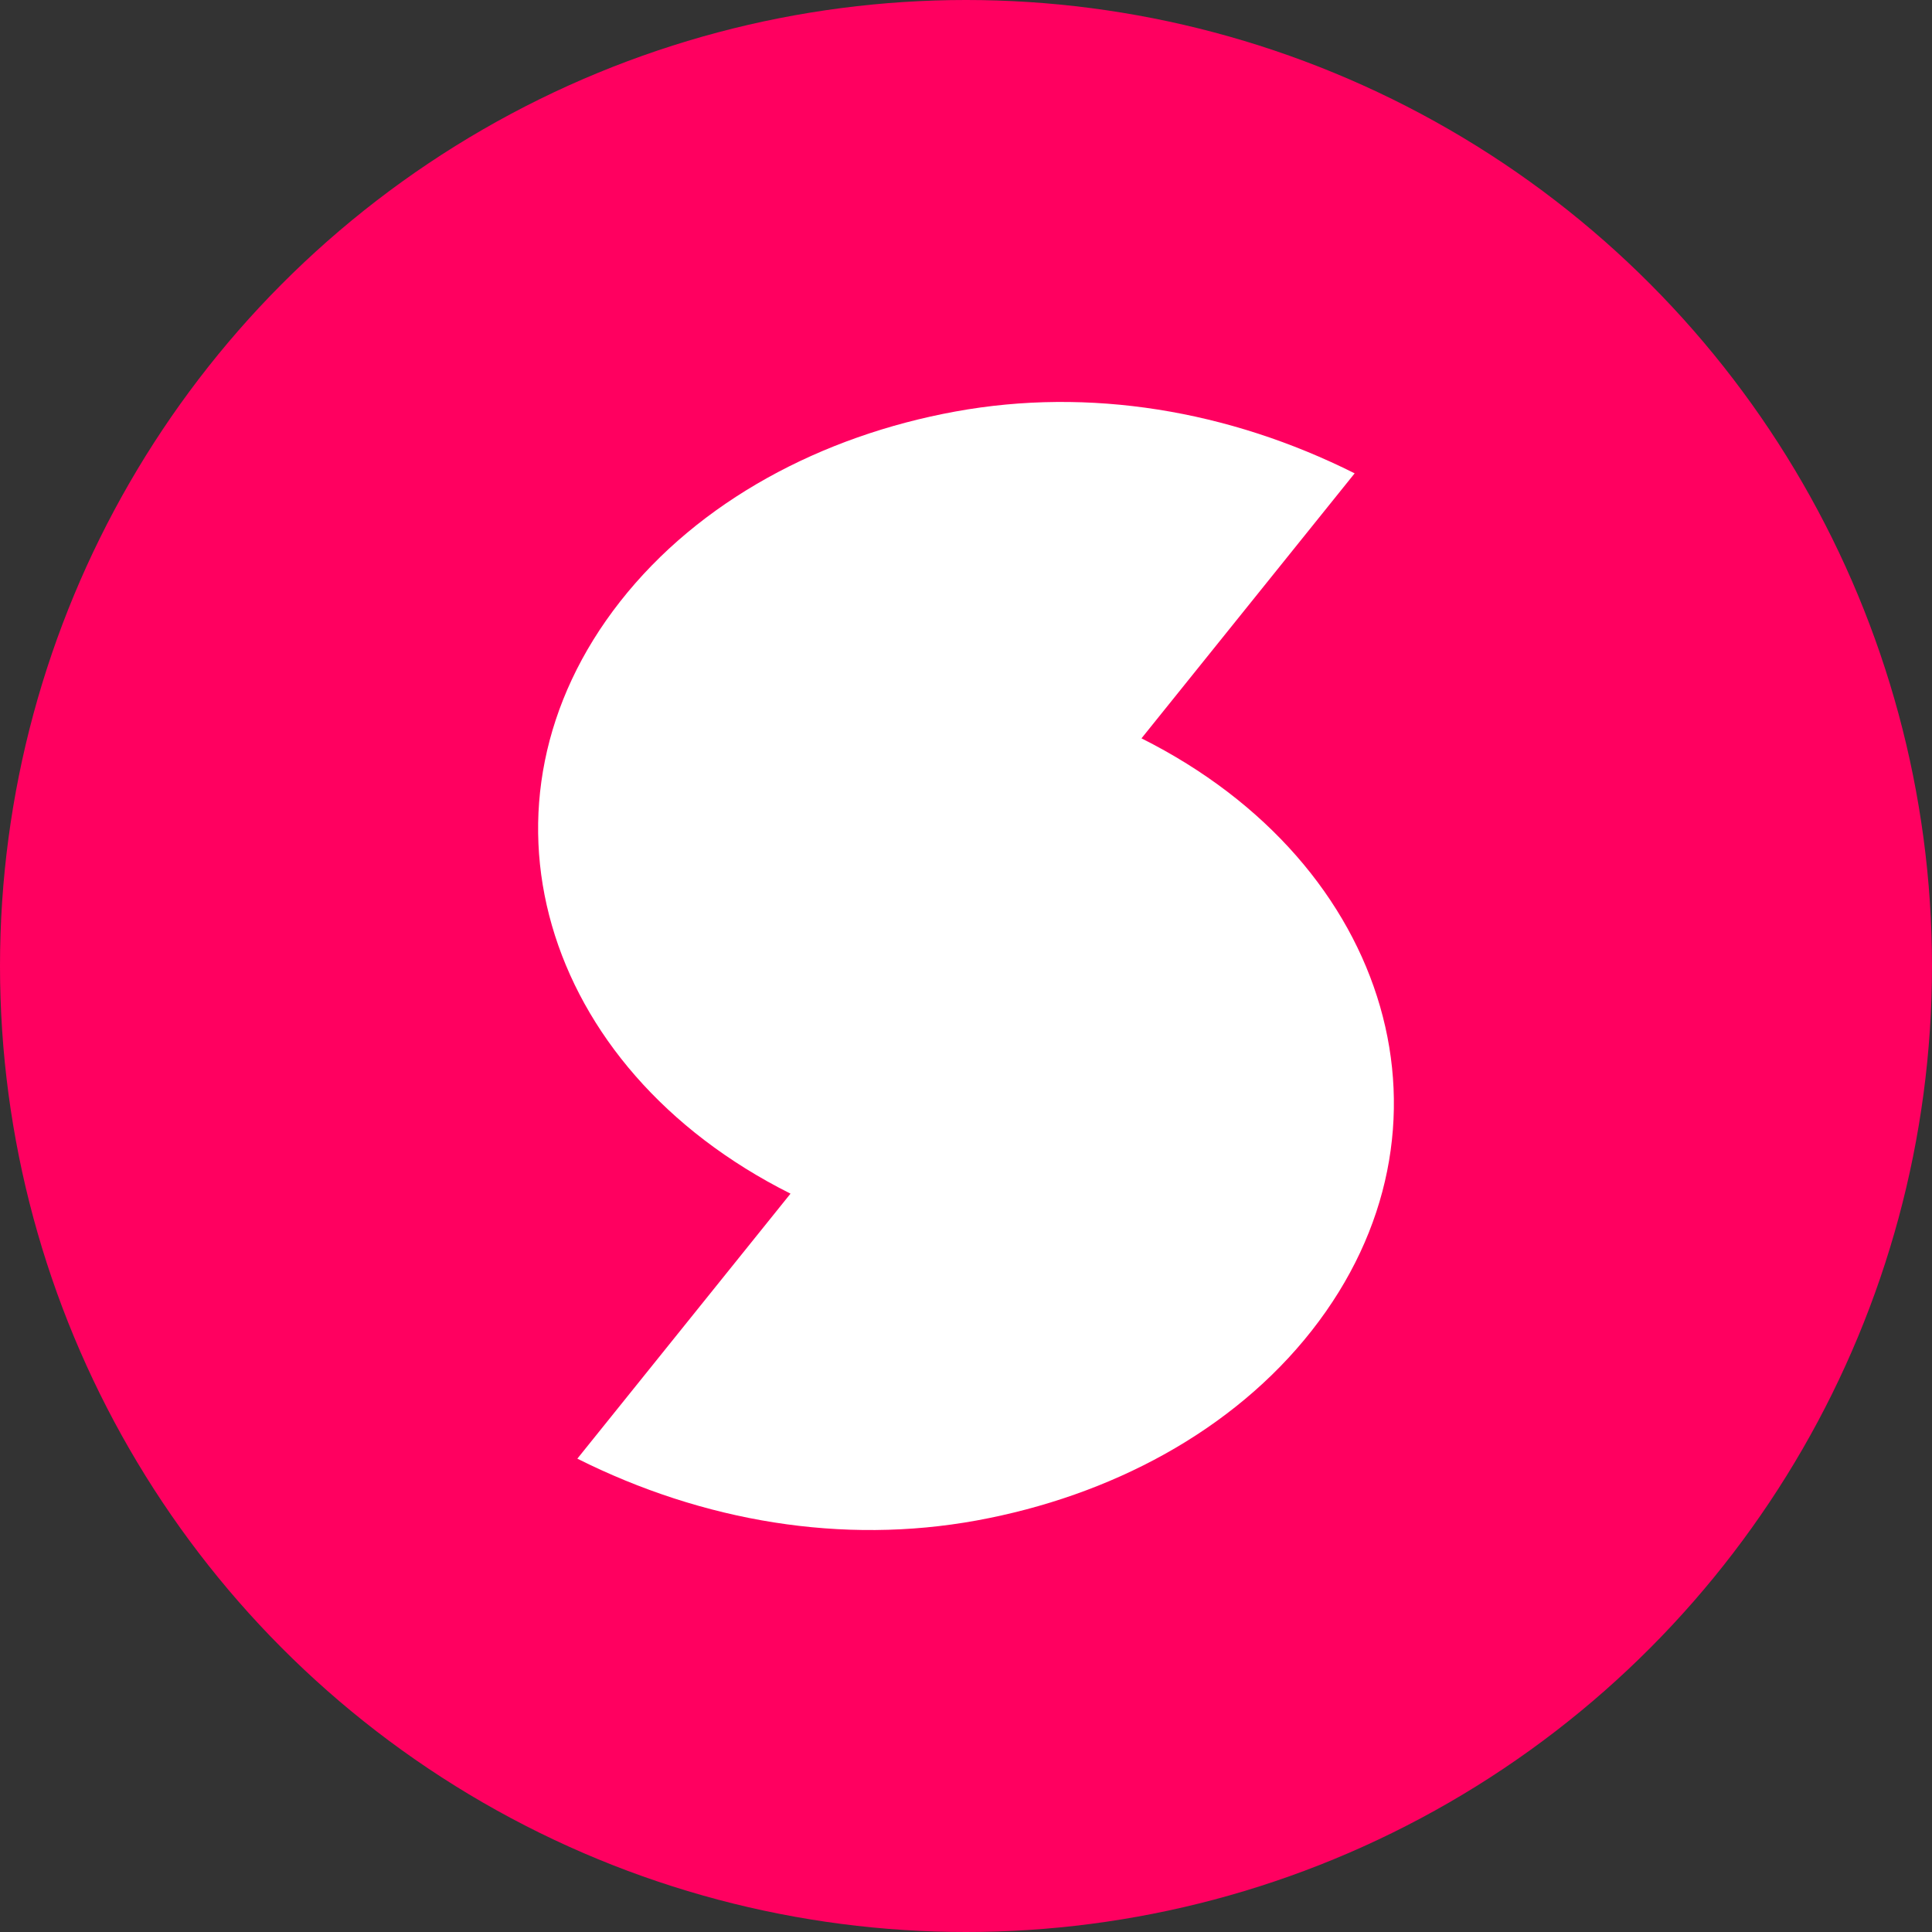<svg id="Layer_1" data-name="Layer 1" xmlns="http://www.w3.org/2000/svg" width="600" height="600" viewBox="0 0 600 600">
  <rect x="0" y="0" width="600" height="600" fill="#333333" stroke="none"/>
  <title>personal</title>
  <g id="Layer_2" data-name="Layer 2">
    <g>
      <circle cx="300" cy="300" r="300" fill="#ff0060"/>
      <path d="M420.7,147c-39.1-19.6-82.4-26.8-124-19.2s-79.6,27.8-104.1,59-30.8,67.3-21.2,100.6,35,63.7,74.1,83.3L179.3,453c39.1,19.6,82.4,26.8,124,19.2s79.6-27.8,104.1-59,30.8-67.3,21.2-100.6-35-63.7-74.1-83.3" fill="#fff"/>
    </g>
  </g>
</svg>
